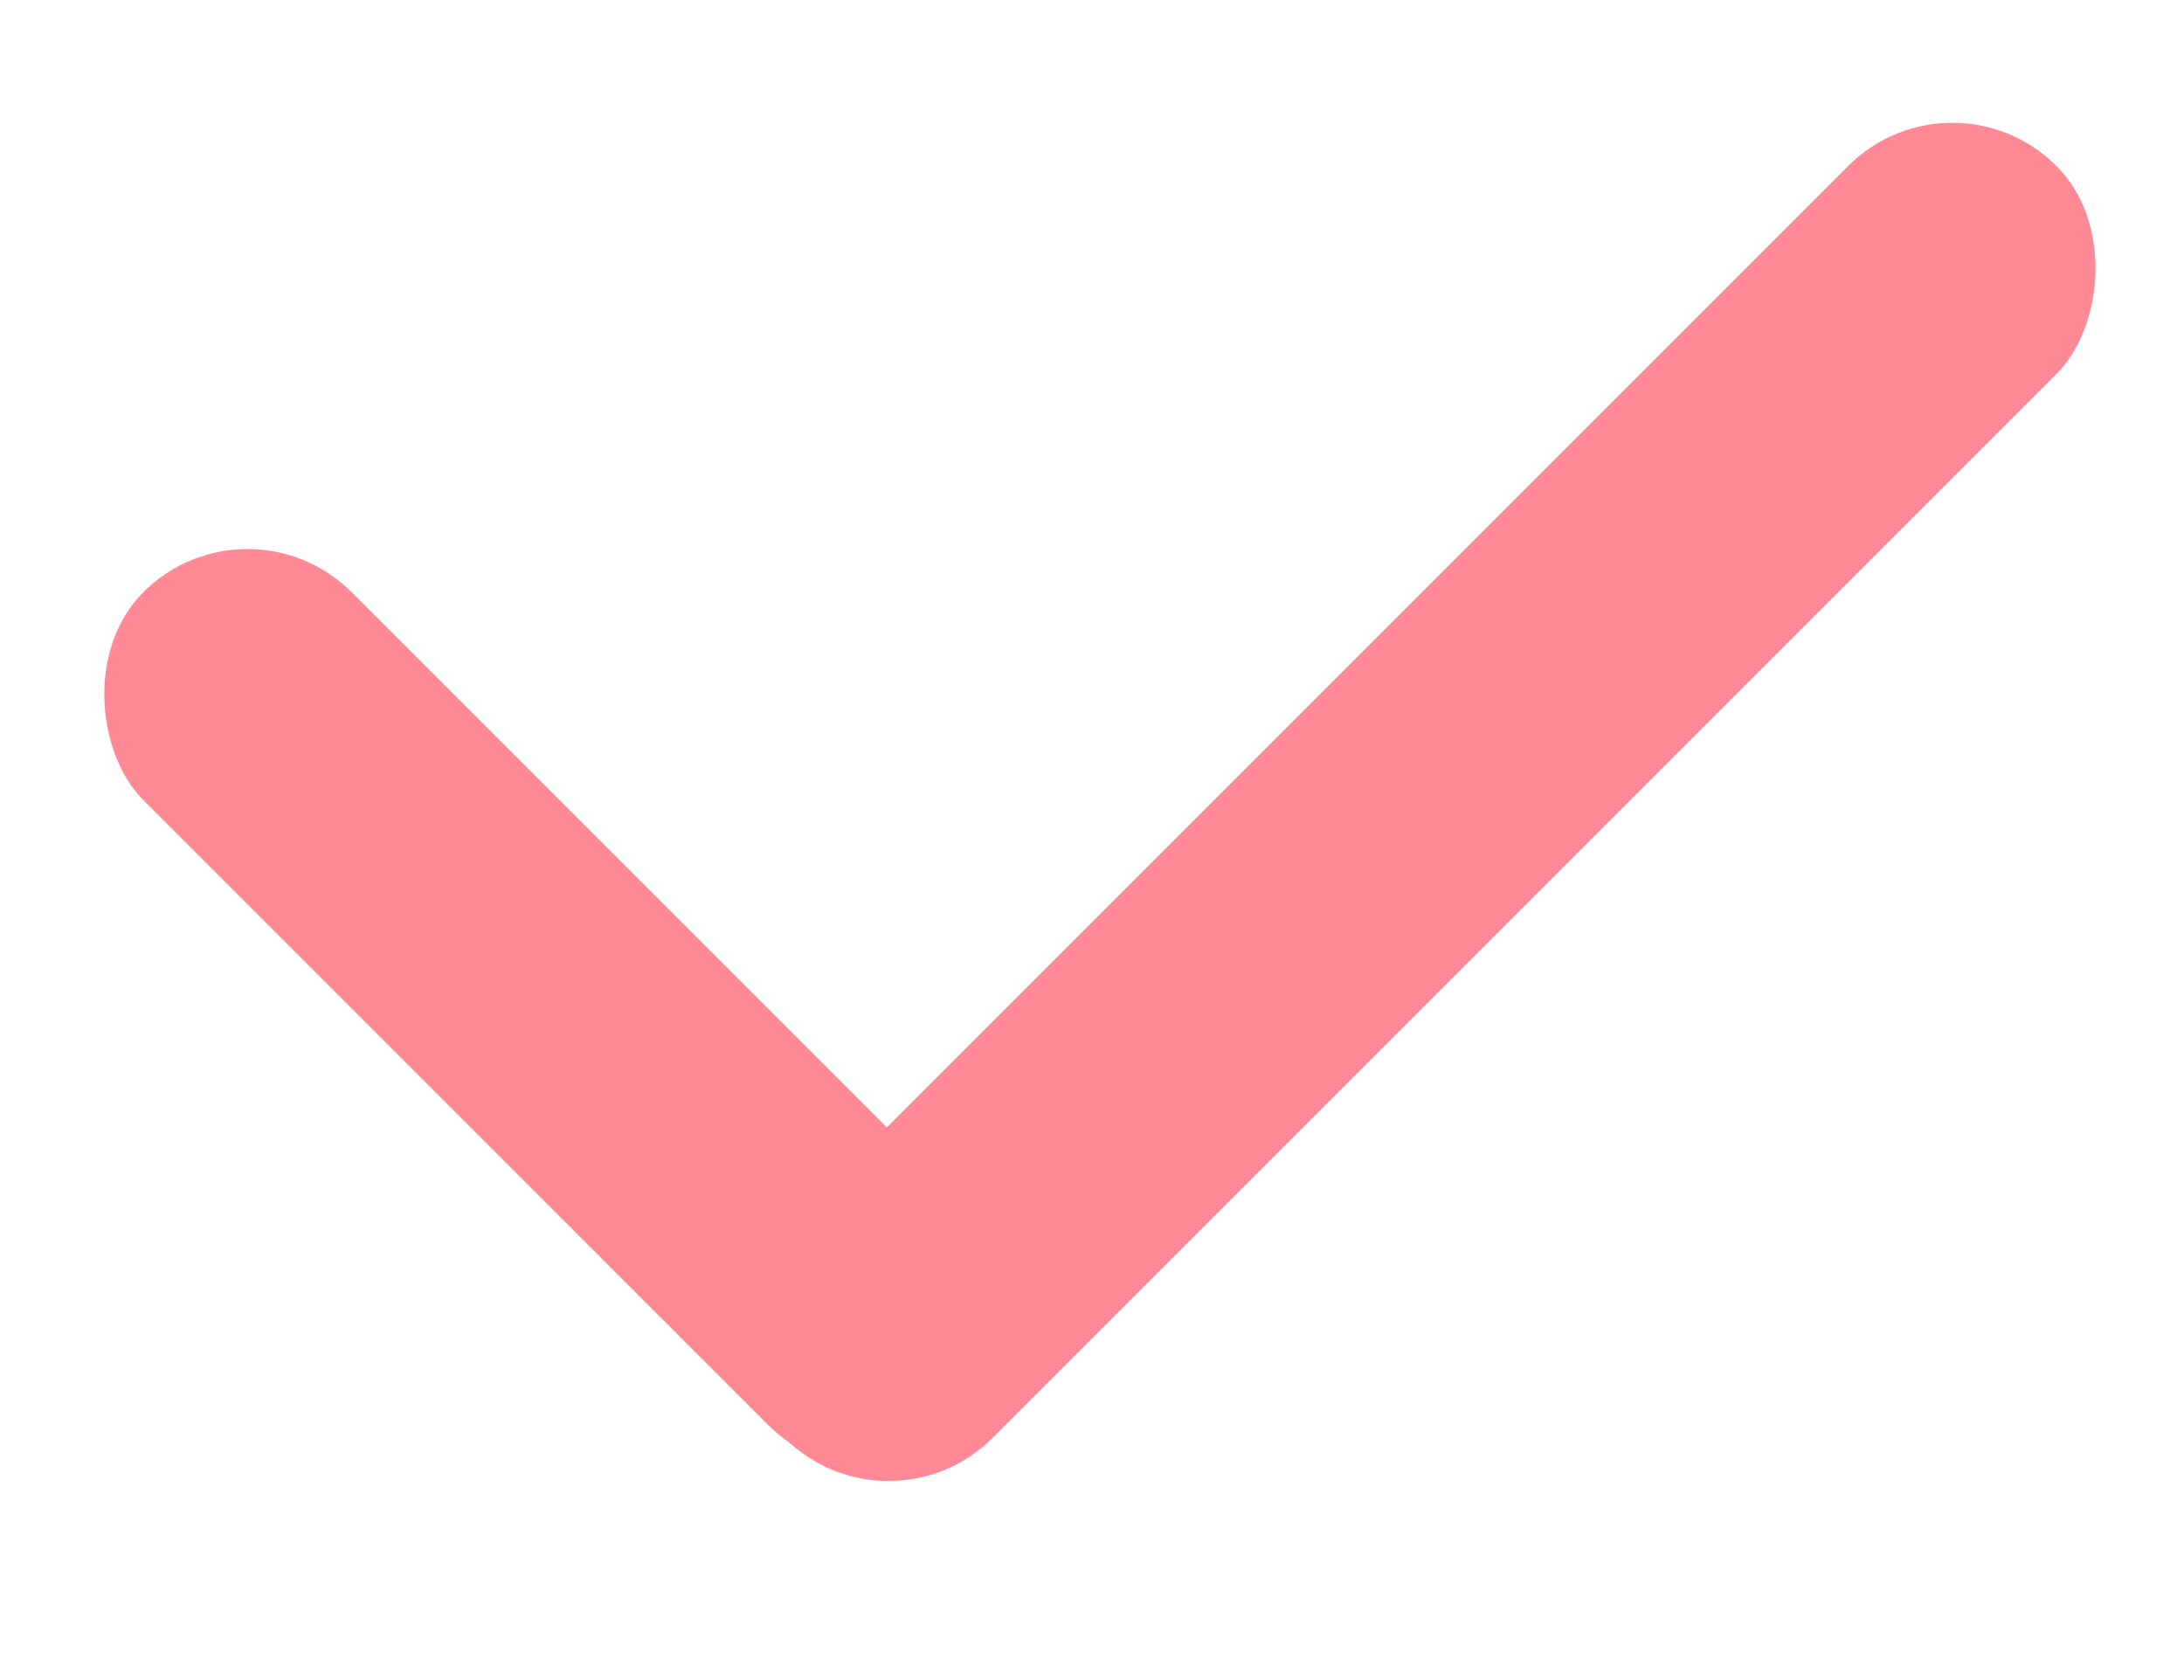<svg width="13" height="10" viewBox="0 0 13 10" fill="none" xmlns="http://www.w3.org/2000/svg">
<rect x="11.621" y="0.368" width="1.752" height="10.707" rx="0.876" transform="rotate(45 11.621 0.368)" fill="#FF8995"/>
<rect width="1.752" height="7.009" rx="0.876" transform="matrix(-0.707 0.707 0.707 0.707 1.473 2.905)" fill="#FF8995"/>
</svg>
